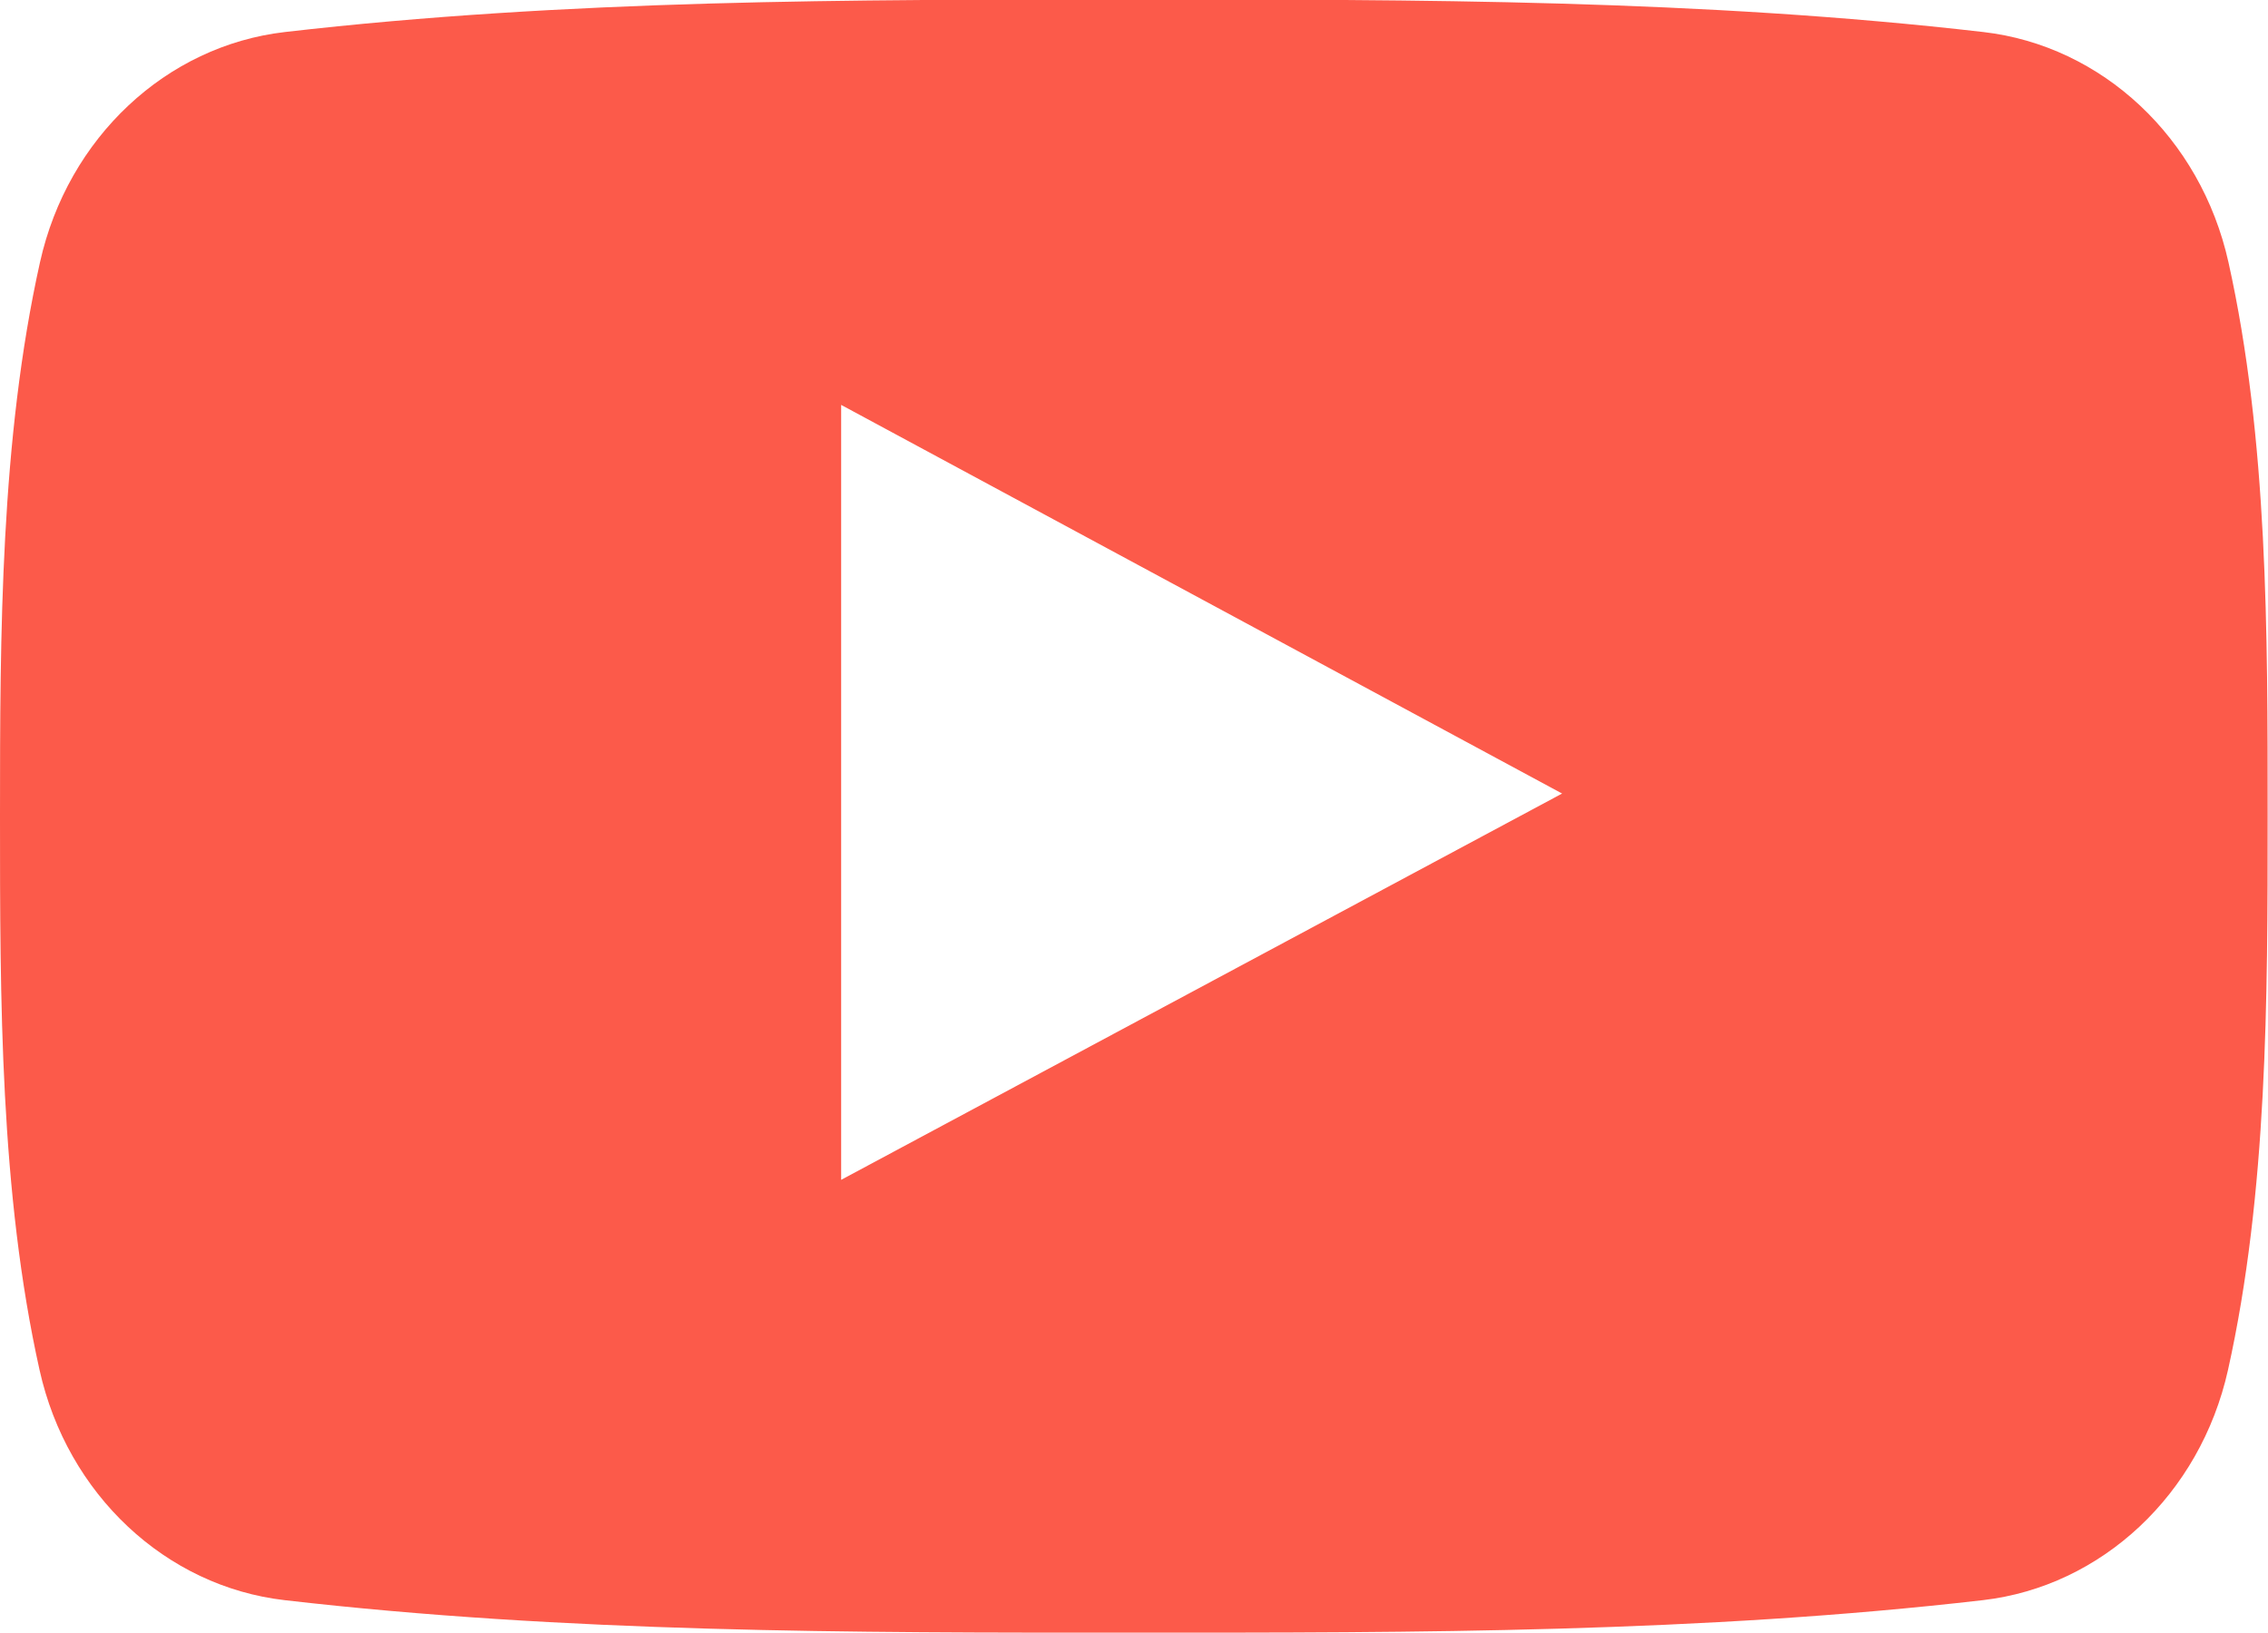<svg
        xmlns="http://www.w3.org/2000/svg"
        xmlns:xlink="http://www.w3.org/1999/xlink"
        width="25px" height="18px">
    <path fill-rule="evenodd"  fill="rgb(252, 90, 74)"
          d="M24.564,2.890 C24.258,1.517 23.171,0.504 21.862,0.353 C18.763,-0.005 15.625,-0.006 12.502,-0.005 C9.379,-0.006 6.241,-0.005 3.141,0.353 C1.833,0.504 0.747,1.517 0.441,2.890 C0.005,4.847 0.000,6.982 0.000,8.996 C0.000,11.010 0.000,13.145 0.436,15.101 C0.741,16.473 1.828,17.487 3.137,17.638 C6.236,17.996 9.374,17.998 12.497,17.996 C15.621,17.998 18.758,17.996 21.857,17.638 C23.165,17.487 24.253,16.473 24.559,15.101 C24.995,13.145 24.996,11.010 24.996,8.996 C24.996,6.982 25.000,4.847 24.564,2.890 ZM9.272,13.005 C9.272,10.147 9.272,7.320 9.272,4.463 C11.922,5.891 14.553,7.309 17.219,8.747 C14.561,10.172 11.929,11.581 9.272,13.005 Z"/>
</svg>
